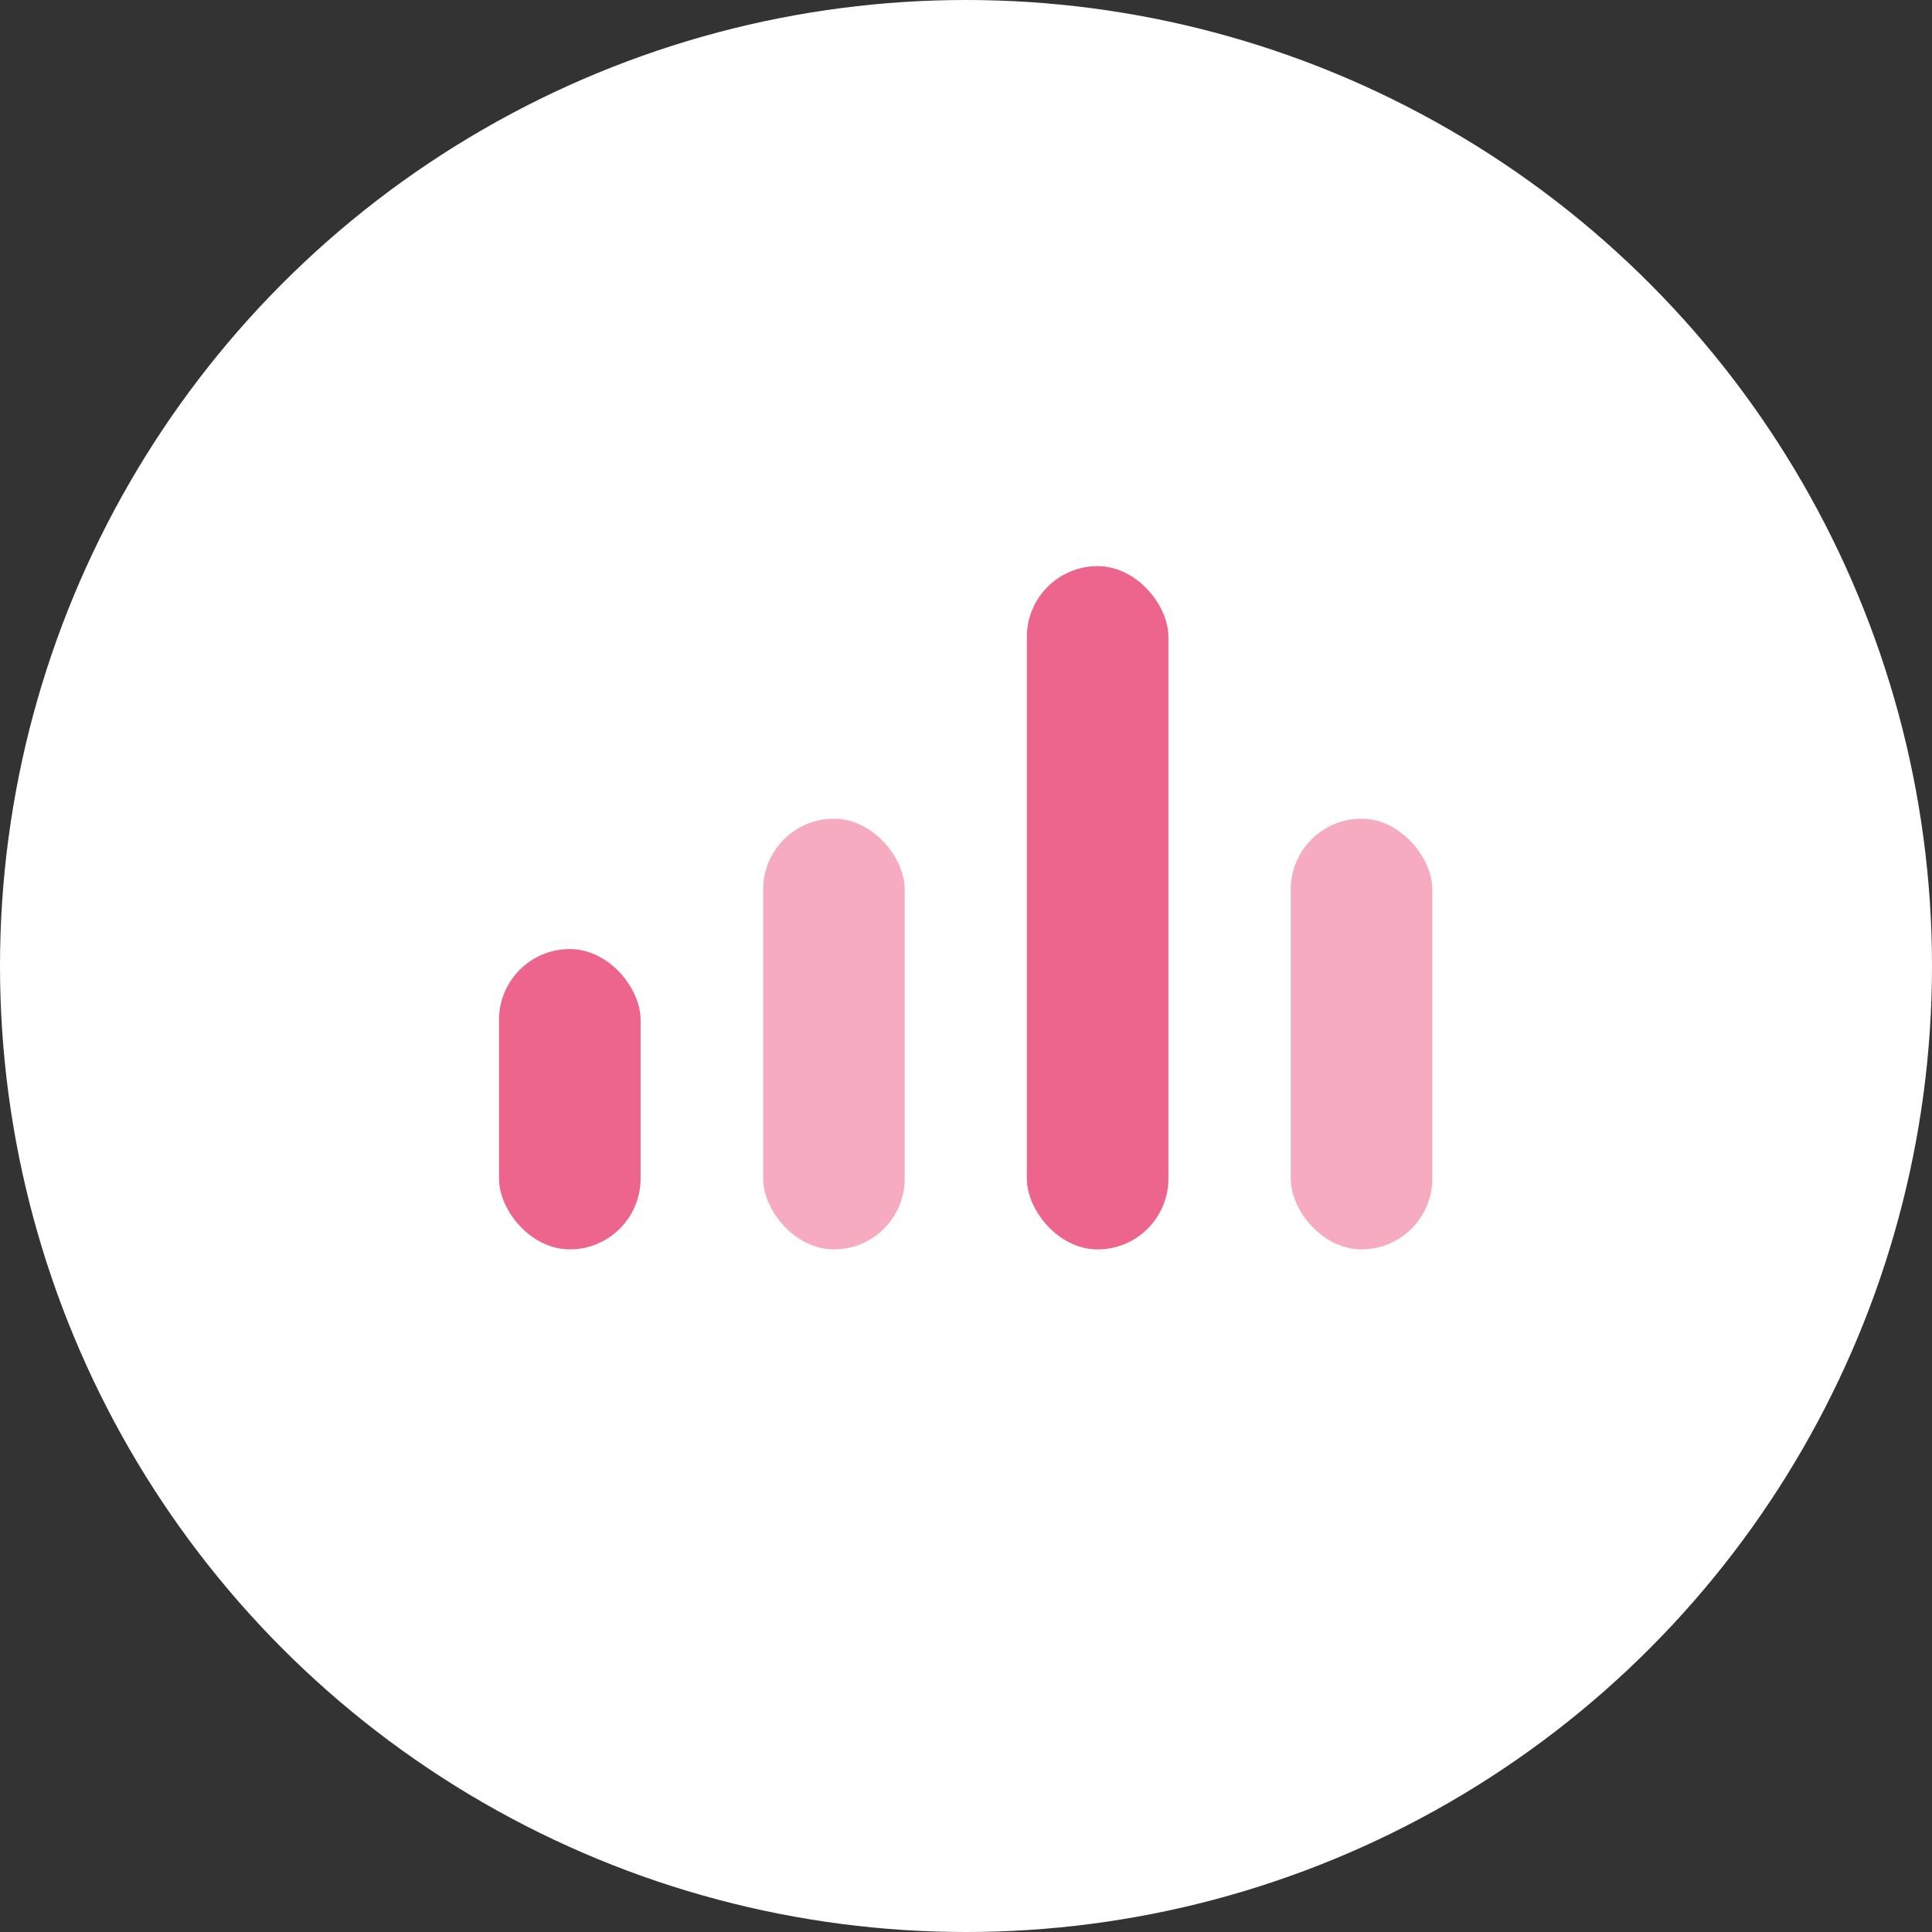 <svg width="64" height="64" viewBox="0 0 64 64" fill="none" xmlns="http://www.w3.org/2000/svg">
<rect x="0" y="0" width="64" height="64" fill="#333333" stroke="none"/>
<circle cx="32" cy="32" r="32" fill="white"/>
<circle cx="27" cy="27" r="27" transform="matrix(1 0 0 -1 5 59)" fill="white"/>
<rect x="42.758" y="27.121" width="4.689" height="14.266" rx="2.344" fill="#F6ABC0"/>
<rect x="34.016" y="18.754" width="4.689" height="22.634" rx="2.344" fill="#ED648D"/>
<rect x="25.281" y="27.121" width="4.689" height="14.266" rx="2.344" fill="#F6ABC0"/>
<rect x="16.531" y="31.439" width="4.689" height="9.948" rx="2.344" fill="#ED648D"/>
</svg>
